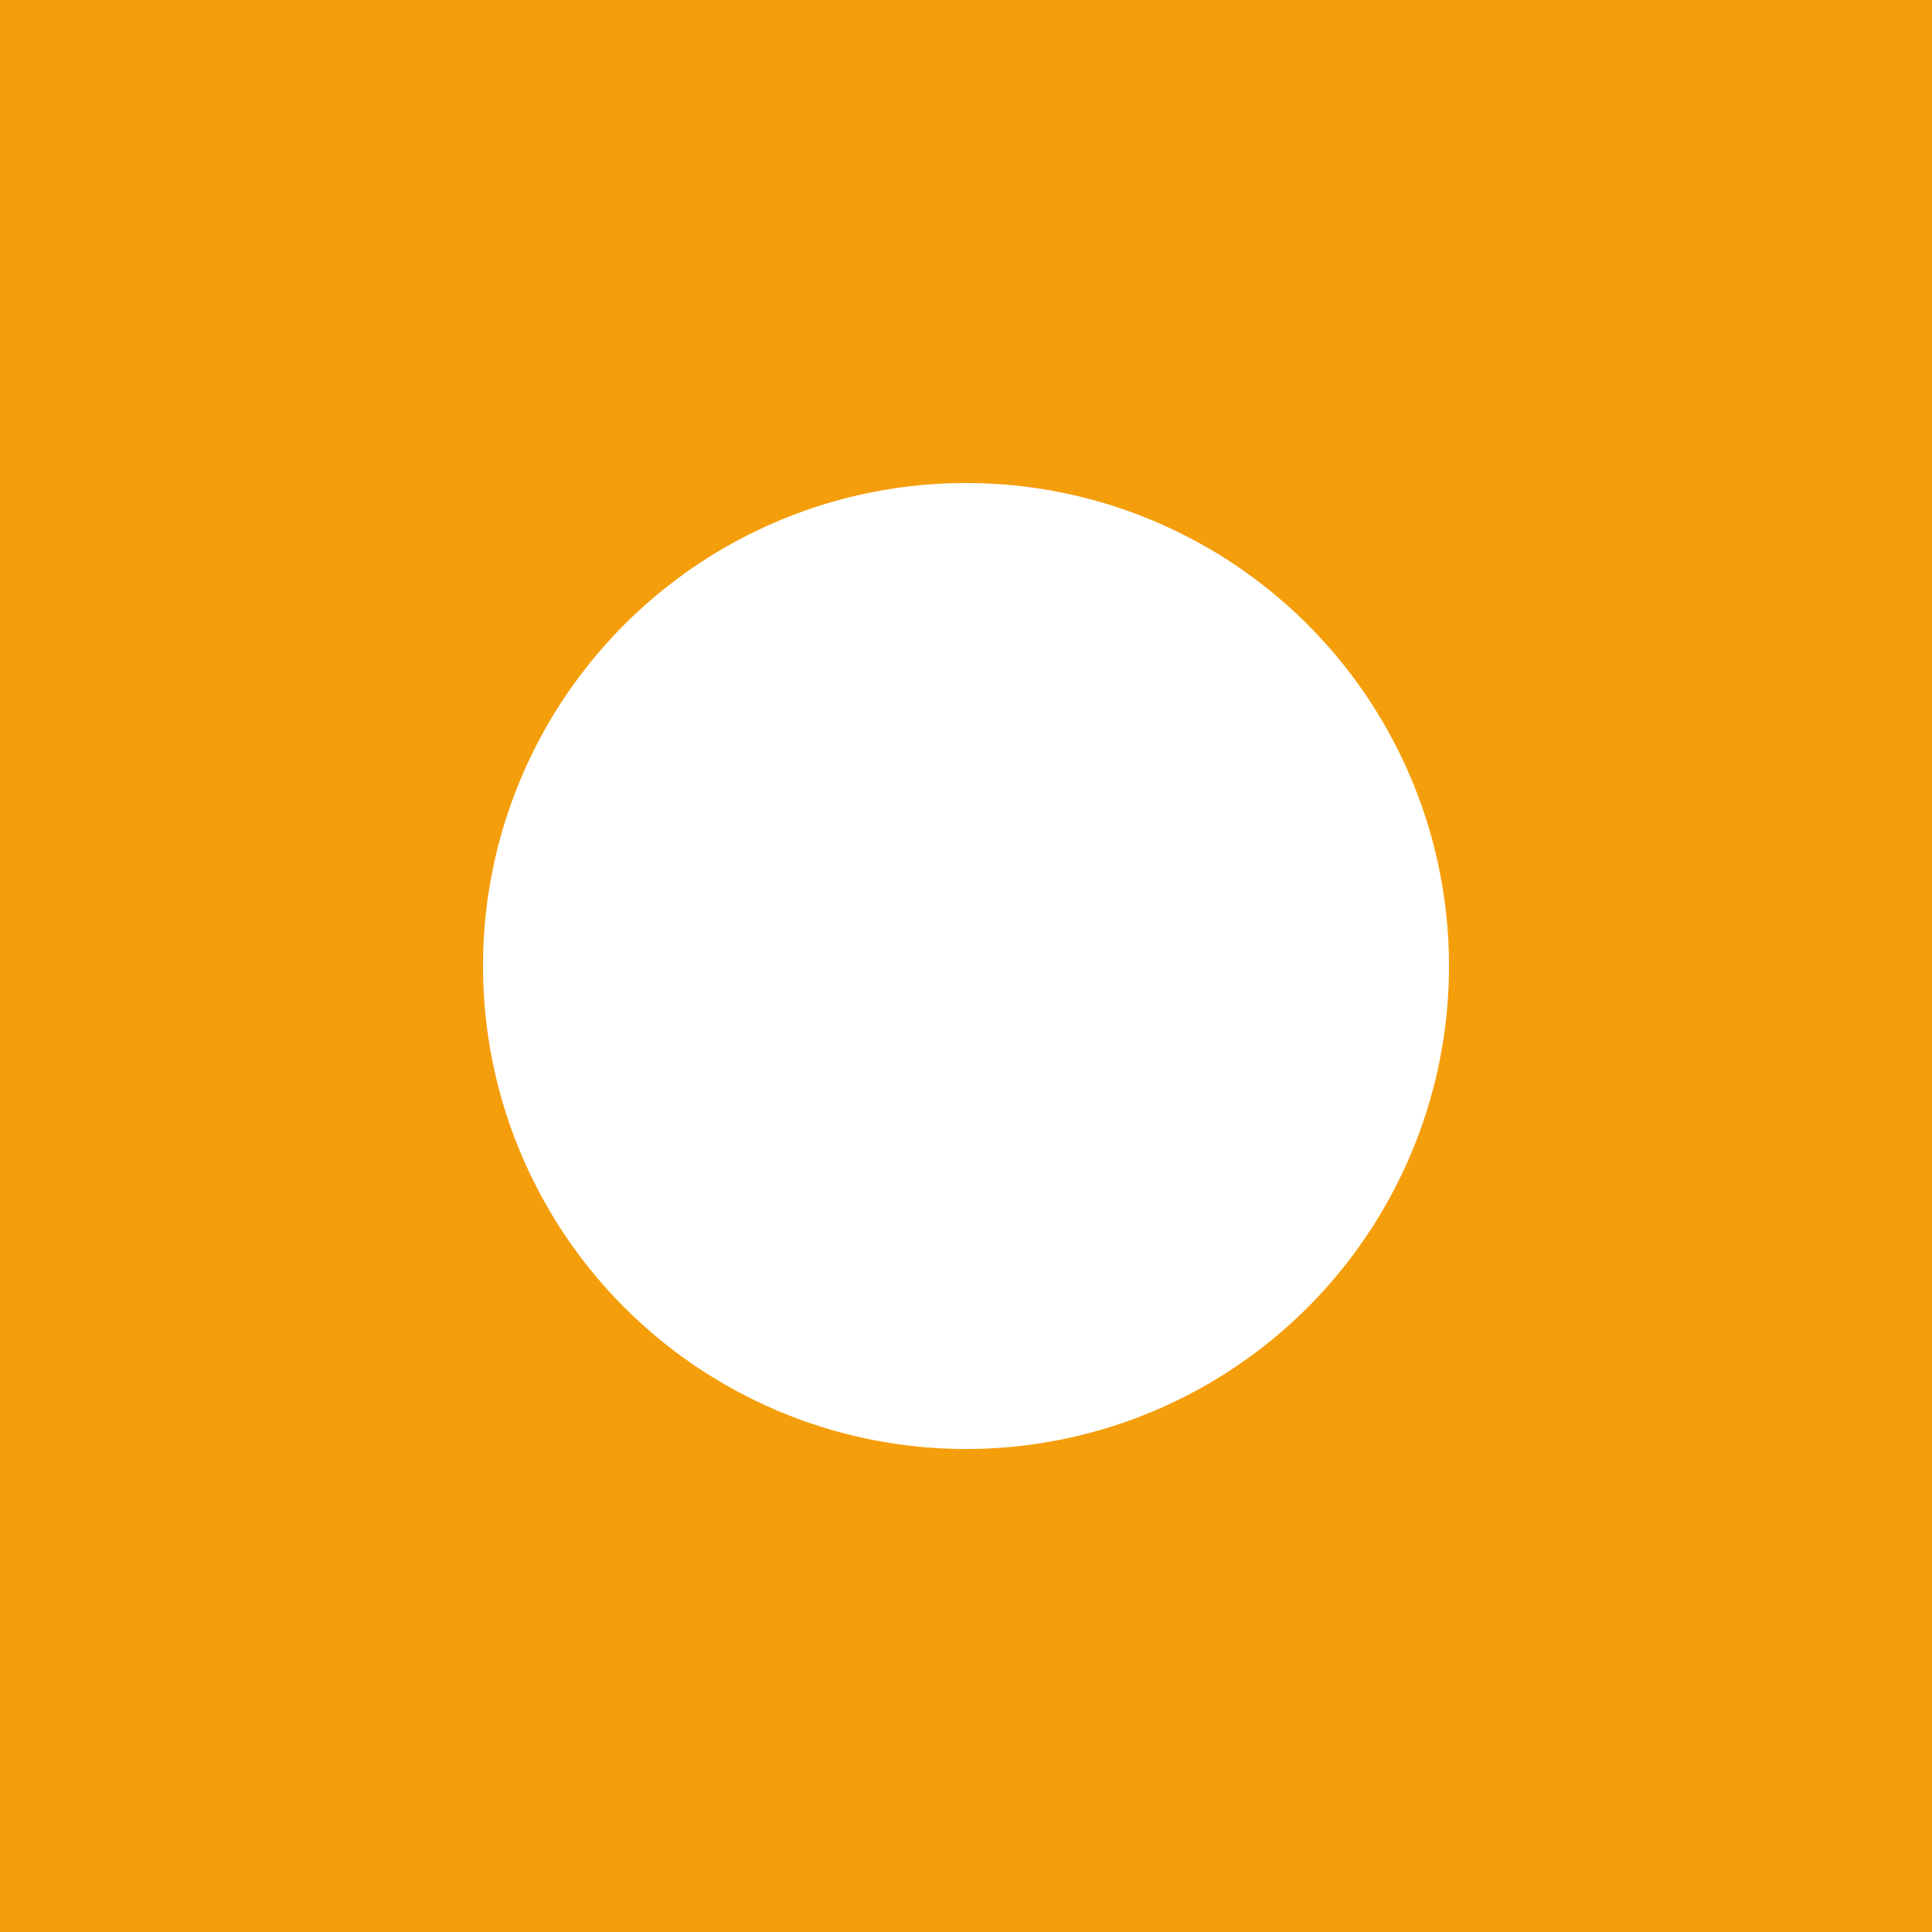 
<svg width="152" height="152" viewBox="0 0 152 152" xmlns="http://www.w3.org/2000/svg">
  <rect width="152" height="152" fill="#f59e0b"/>
  <circle cx="76" cy="76" r="38" fill="white"/>
  <path d="M50.667 76 L101.333 76 M76 50.667 L76 101.333" stroke="white" stroke-width="2"/>
</svg>
